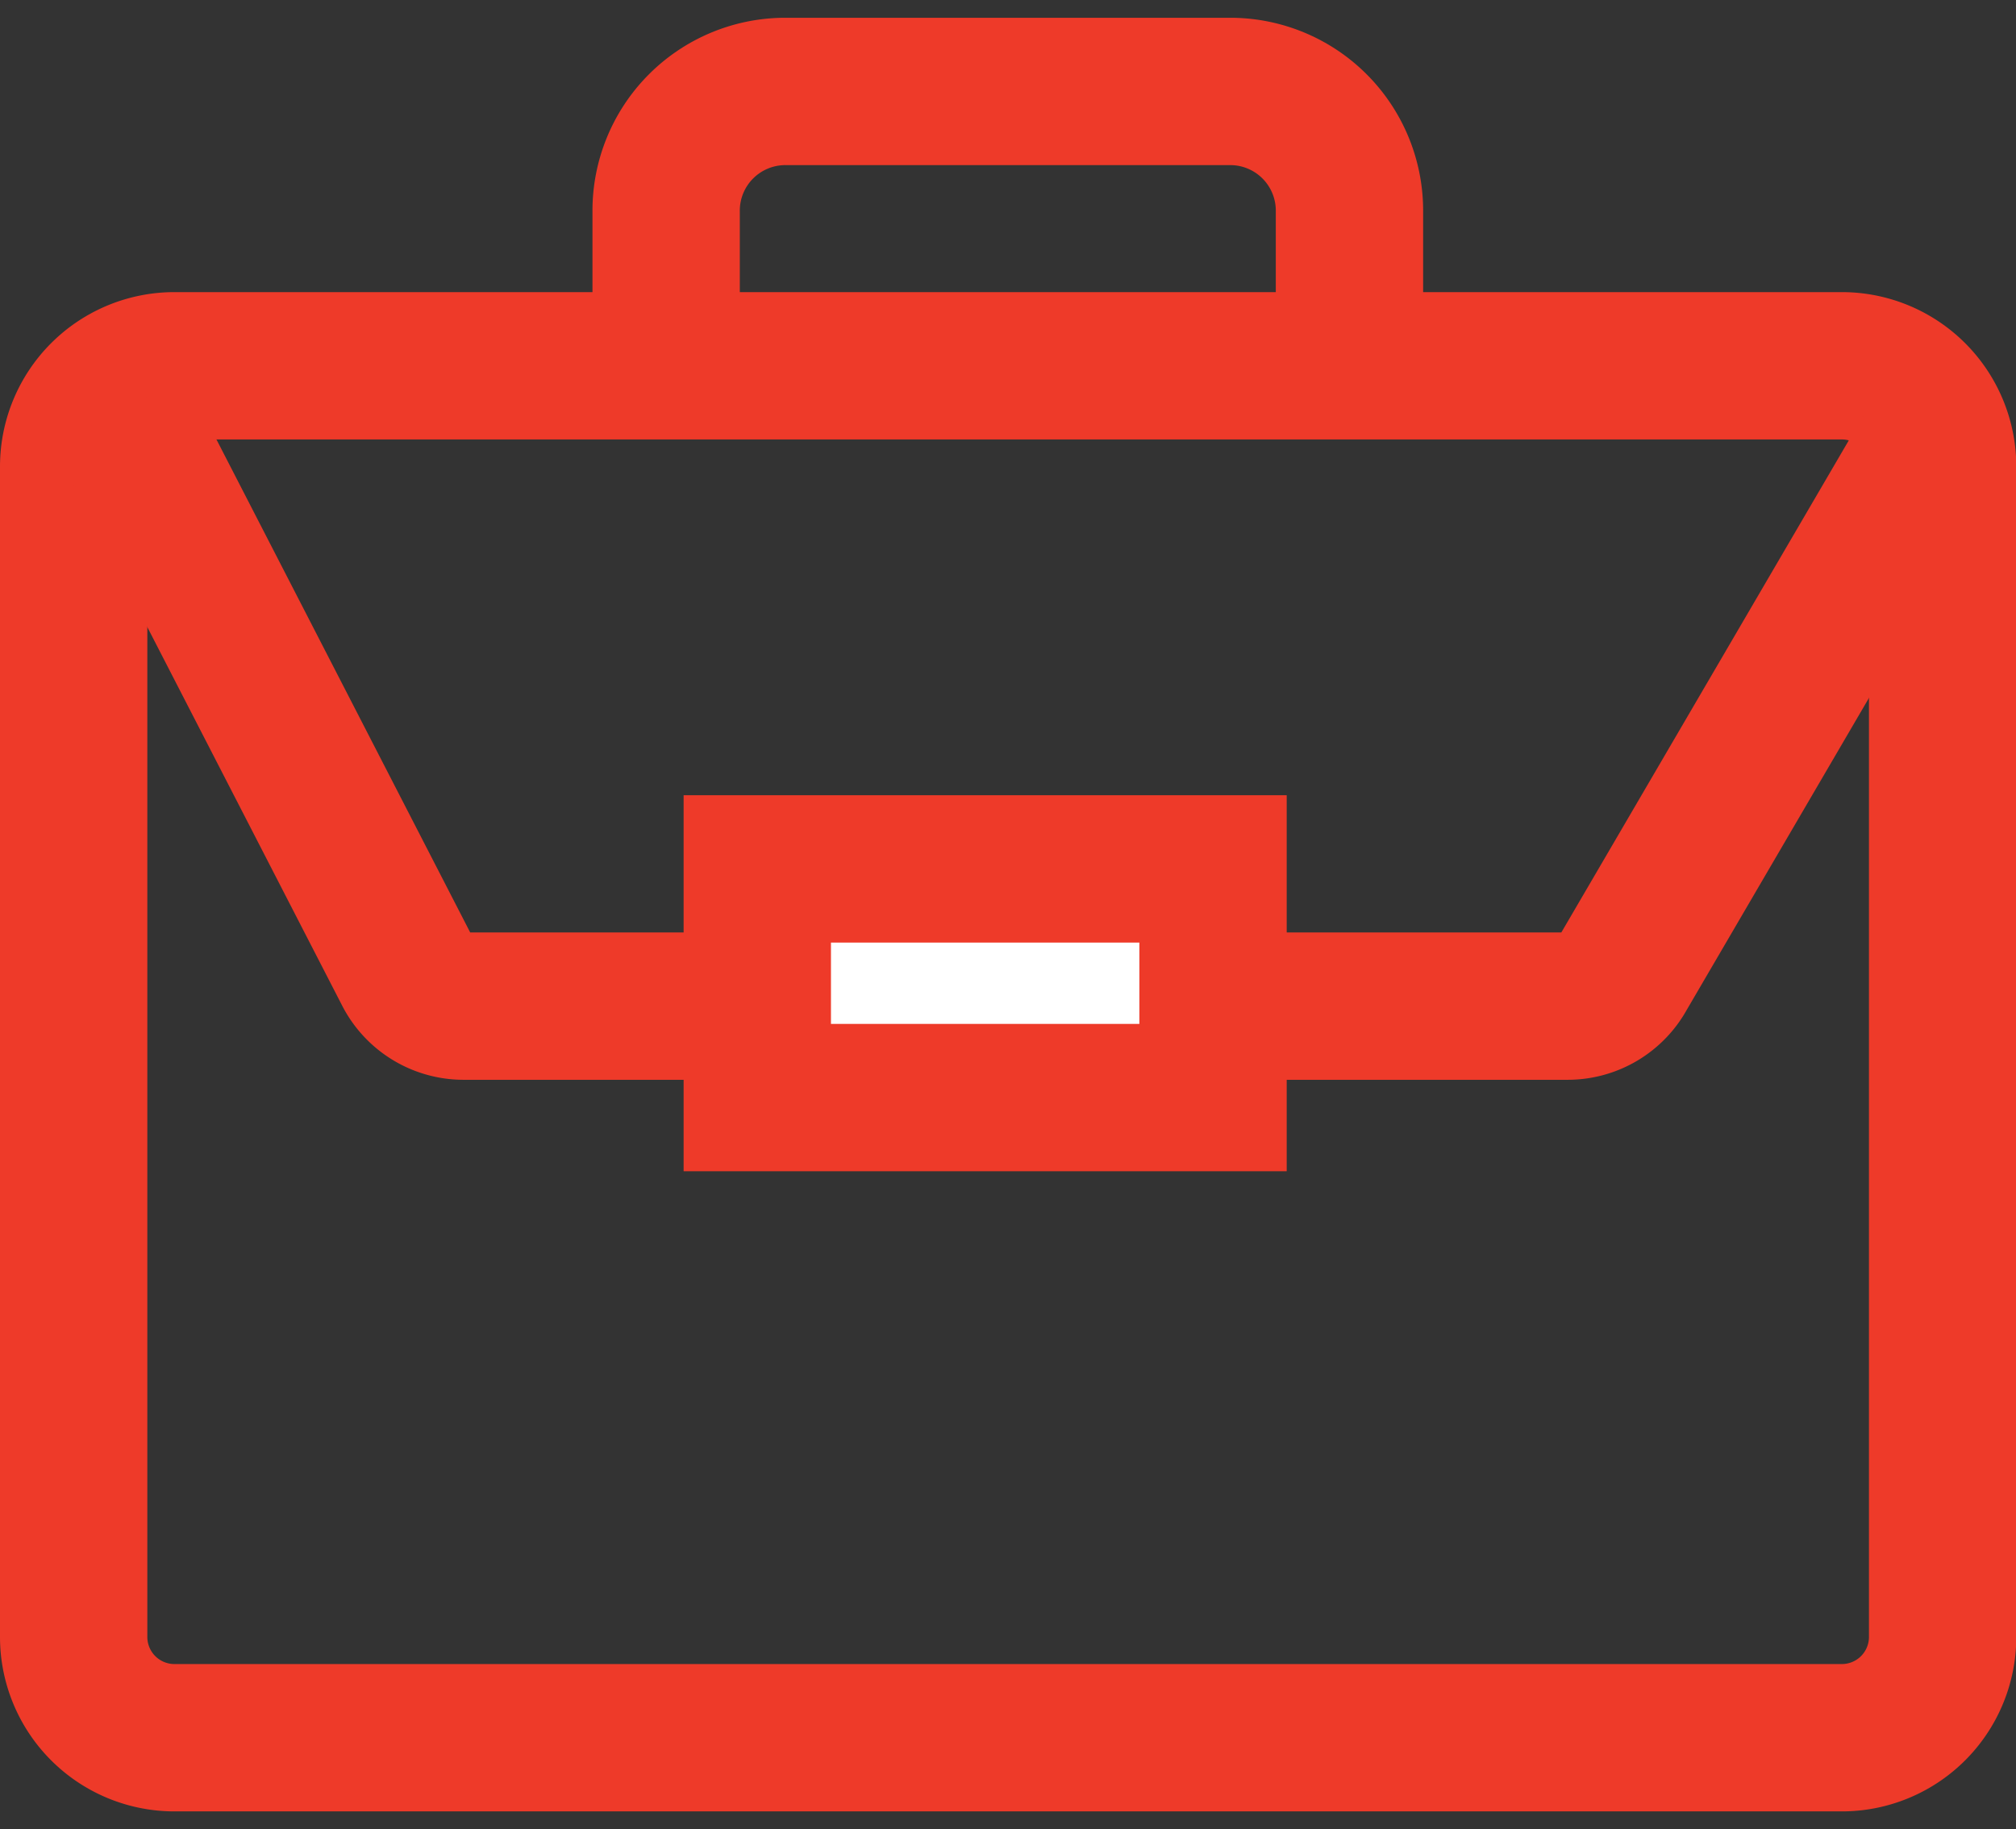 <svg xmlns="http://www.w3.org/2000/svg" xmlns:xlink="http://www.w3.org/1999/xlink" width="20.525" height="18.622" viewBox="0 0 20.525 18.622"><rect x="0" y="0" width="20.525" height="18.622" fill="#333333" stroke="none"/><defs><clipPath id="a"><path d="M0,18.622H19.953V0H0Z" fill="none"/></clipPath></defs><g transform="translate(0.286)"><path d="M18,13.967H1.028A1.026,1.026,0,0,1,0,12.943V1.024A1.026,1.026,0,0,1,1.028,0H18a1.026,1.026,0,0,1,1.028,1.024V12.943A1.026,1.026,0,0,1,18,13.967" transform="translate(0.464 3.724)" fill="none"/><path d="M18,13.967H1.028A1.026,1.026,0,0,1,0,12.943V1.024A1.026,1.026,0,0,1,1.028,0H18a1.026,1.026,0,0,1,1.028,1.024V12.943A1.026,1.026,0,0,1,18,13.967Z" transform="translate(0.464 3.724)" fill="none" stroke="#EE3A29" stroke-miterlimit="10" stroke-width="1.5"/><path d="M18.561.15,15.307,5.72a.639.639,0,0,1-.561.333H3.505A.64.64,0,0,1,2.934,5.7L0,0" transform="translate(0.928 4.19)" fill="none" stroke="#EE3A29" stroke-miterlimit="10" stroke-width="1.5"/><path d="M0,18.622H19.953V0H0Z" fill="none"/><g clip-path="url(#a)"><path d="M0,2.328H4.64V0H0Z" transform="translate(7.424 8.846)" fill="#fff"/><path d="M0,2.328H4.64V0H0Z" transform="translate(7.424 8.846)" fill="none" stroke="#EE3A29" stroke-miterlimit="10" stroke-width="1.5"/><path d="M0,2.793V1.225A1.214,1.214,0,0,1,1.2,0H5.757a1.214,1.214,0,0,1,1.2,1.225V2.793" transform="translate(6.496 0.931)" fill="none" stroke="#EE3A29" stroke-miterlimit="10" stroke-width="1.5"/></g></g></svg>